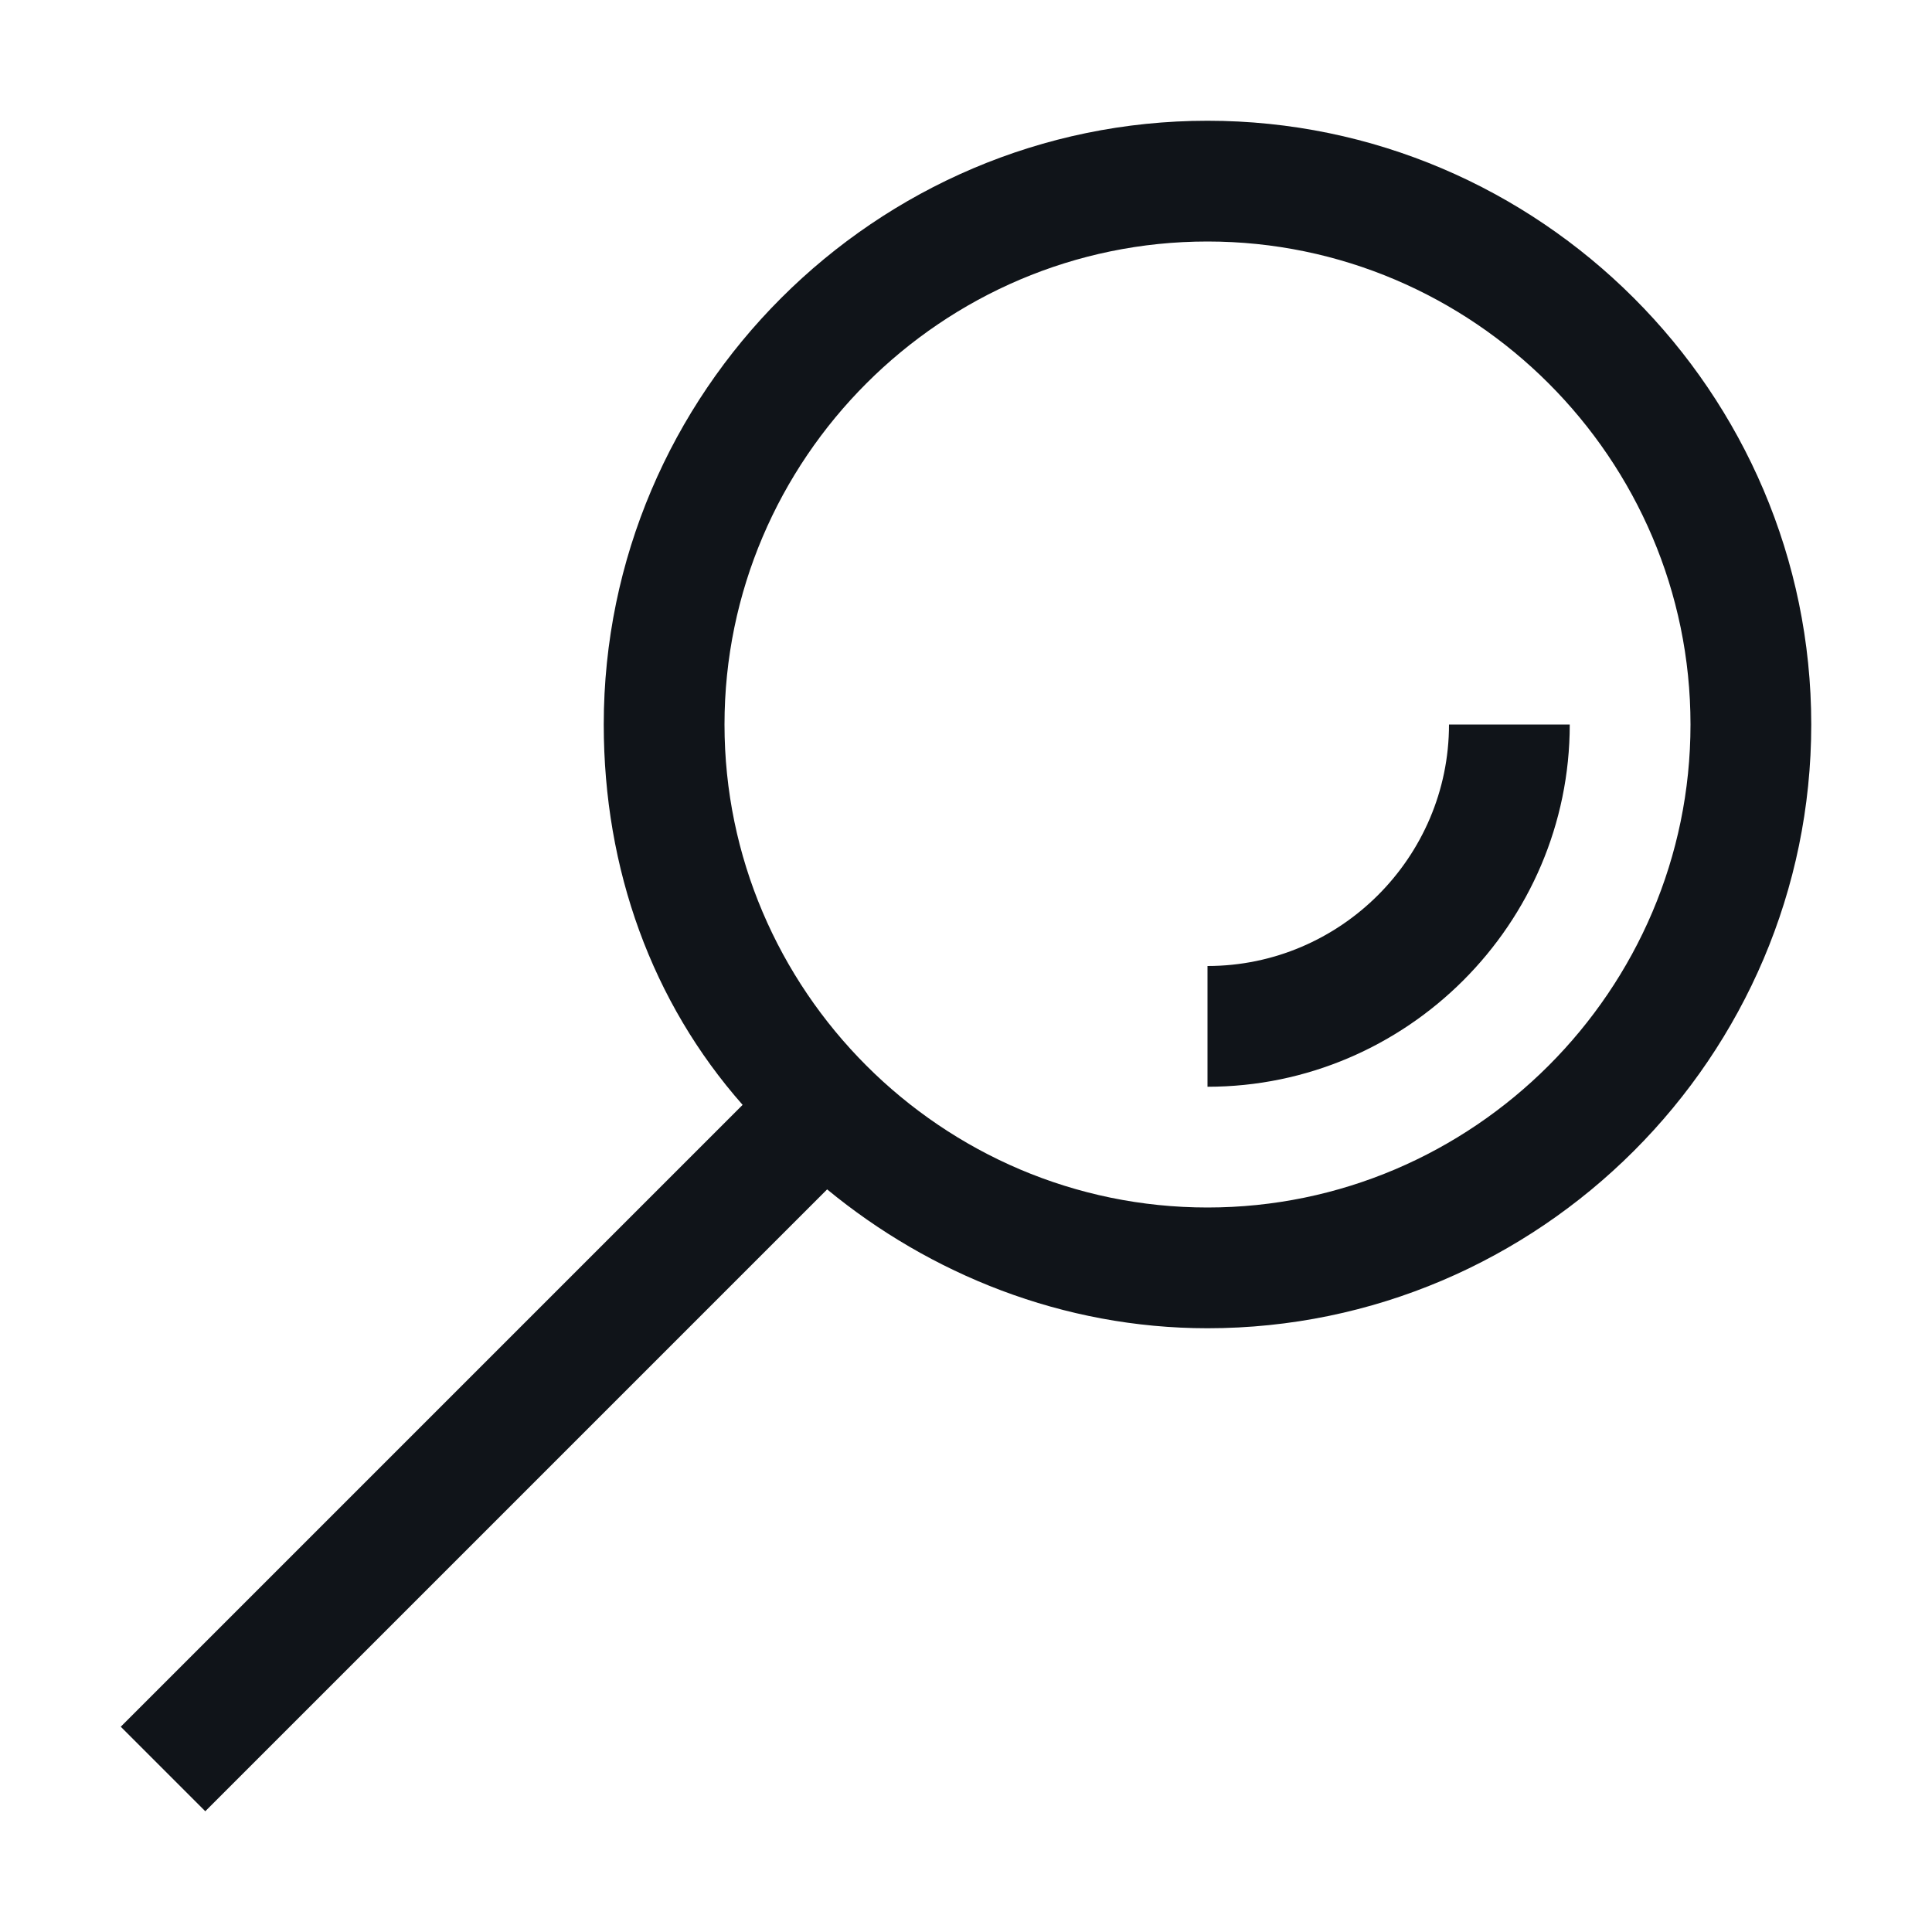 <svg width="16" height="16" viewBox="0 0 16 16" fill="none" xmlns="http://www.w3.org/2000/svg">
<g clip-path="url(#clip0_7636_33933)">
<path d="M10 1C7.25 1 5 3.25 5 6C5 7.2 5.4 8.3 6.15 9.15L1 14.3L1.7 15L6.85 9.85C7.7 10.55 8.8 11 10 11C12.75 11 15 8.75 15 6C15 3.25 12.75 1 10 1ZM10 10C7.8 10 6 8.2 6 6C6 3.8 7.8 2 10 2C12.2 2 14 3.8 14 6C14 8.2 12.2 10 10 10ZM13 6C13 7.65 11.65 9 10 9V8C11.1 8 12 7.1 12 6H13Z" fill="#101419"/>
</g>
<defs>
<clipPath id="clip0_7636_33933">
<rect width="16" height="16" fill="white"/>
</clipPath>
</defs>
</svg>

